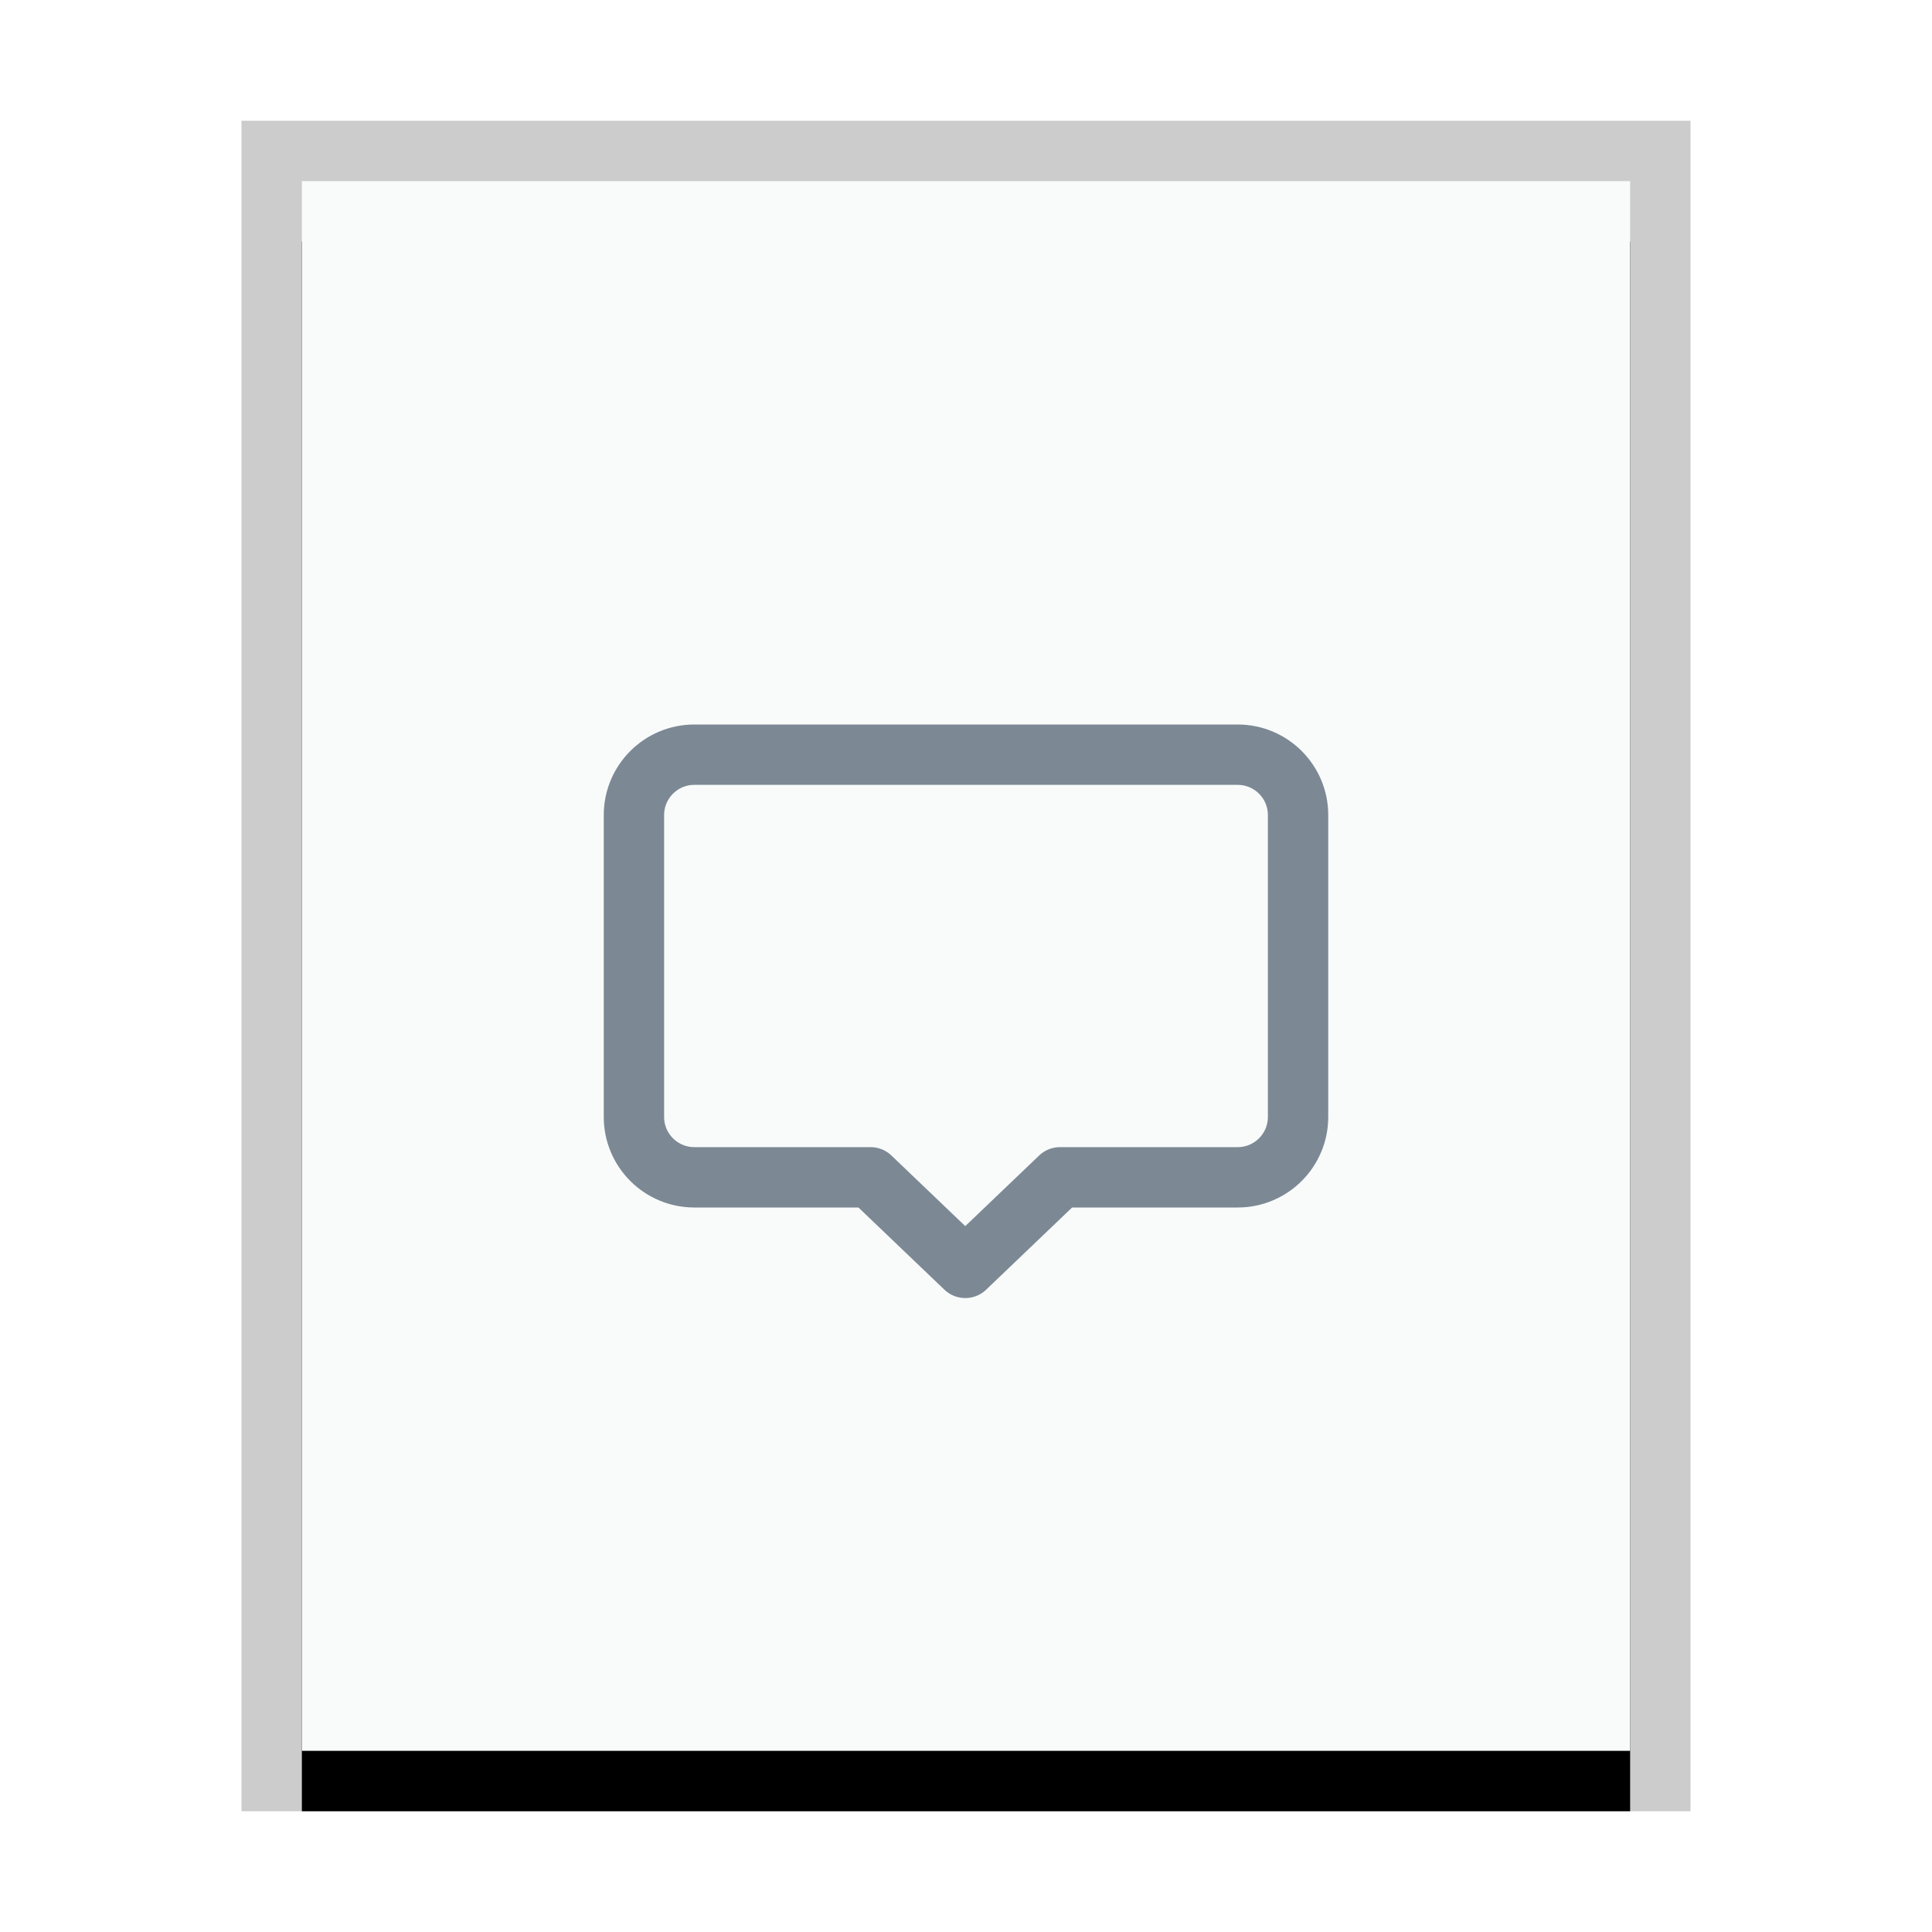 <svg xmlns="http://www.w3.org/2000/svg" xmlns:xlink="http://www.w3.org/1999/xlink" width="32" height="32" viewBox="0 0 32 32">
  <defs>
    <rect id="text-x-mo-b" width="22" height="26" x="1" y="1"/>
    <filter id="text-x-mo-a" width="118.2%" height="115.4%" x="-9.1%" y="-3.8%" filterUnits="objectBoundingBox">
      <feOffset dy="1" in="SourceAlpha" result="shadowOffsetOuter1"/>
      <feGaussianBlur in="shadowOffsetOuter1" result="shadowBlurOuter1" stdDeviation=".5"/>
      <feColorMatrix in="shadowBlurOuter1" values="0 0 0 0 0   0 0 0 0 0   0 0 0 0 0  0 0 0 0.2 0"/>
    </filter>
  </defs>
  <g fill="none" fill-rule="evenodd">
    <g transform="translate(4 2)">
      <use fill="#000" filter="url(#text-x-mo-a)" xlink:href="#text-x-mo-b"/>
      <use fill="#F9FBFB" xlink:href="#text-x-mo-b"/>
      <path fill="#000" fill-opacity=".2" fill-rule="nonzero" d="M24,0 L0,0 L0,28 L24,28 L24,0 Z M23,1 L23,27 L1,27 L1,1 L23,1 Z"/>
    </g>
    <path stroke="#2A4052" stroke-linejoin="round" d="M10.5,13.5 L10.5,18.5 C10.5,19.052 10.948,19.5 11.5,19.5 L14.419,19.5 L14.419,19.5 L15.988,21 L17.557,19.5 L20.5,19.5 C21.052,19.5 21.5,19.052 21.5,18.5 L21.5,13.5 C21.5,12.948 21.052,12.5 20.5,12.5 L11.5,12.5 C10.948,12.5 10.5,12.948 10.5,13.5 Z" opacity=".605"/>
  </g>
</svg>
